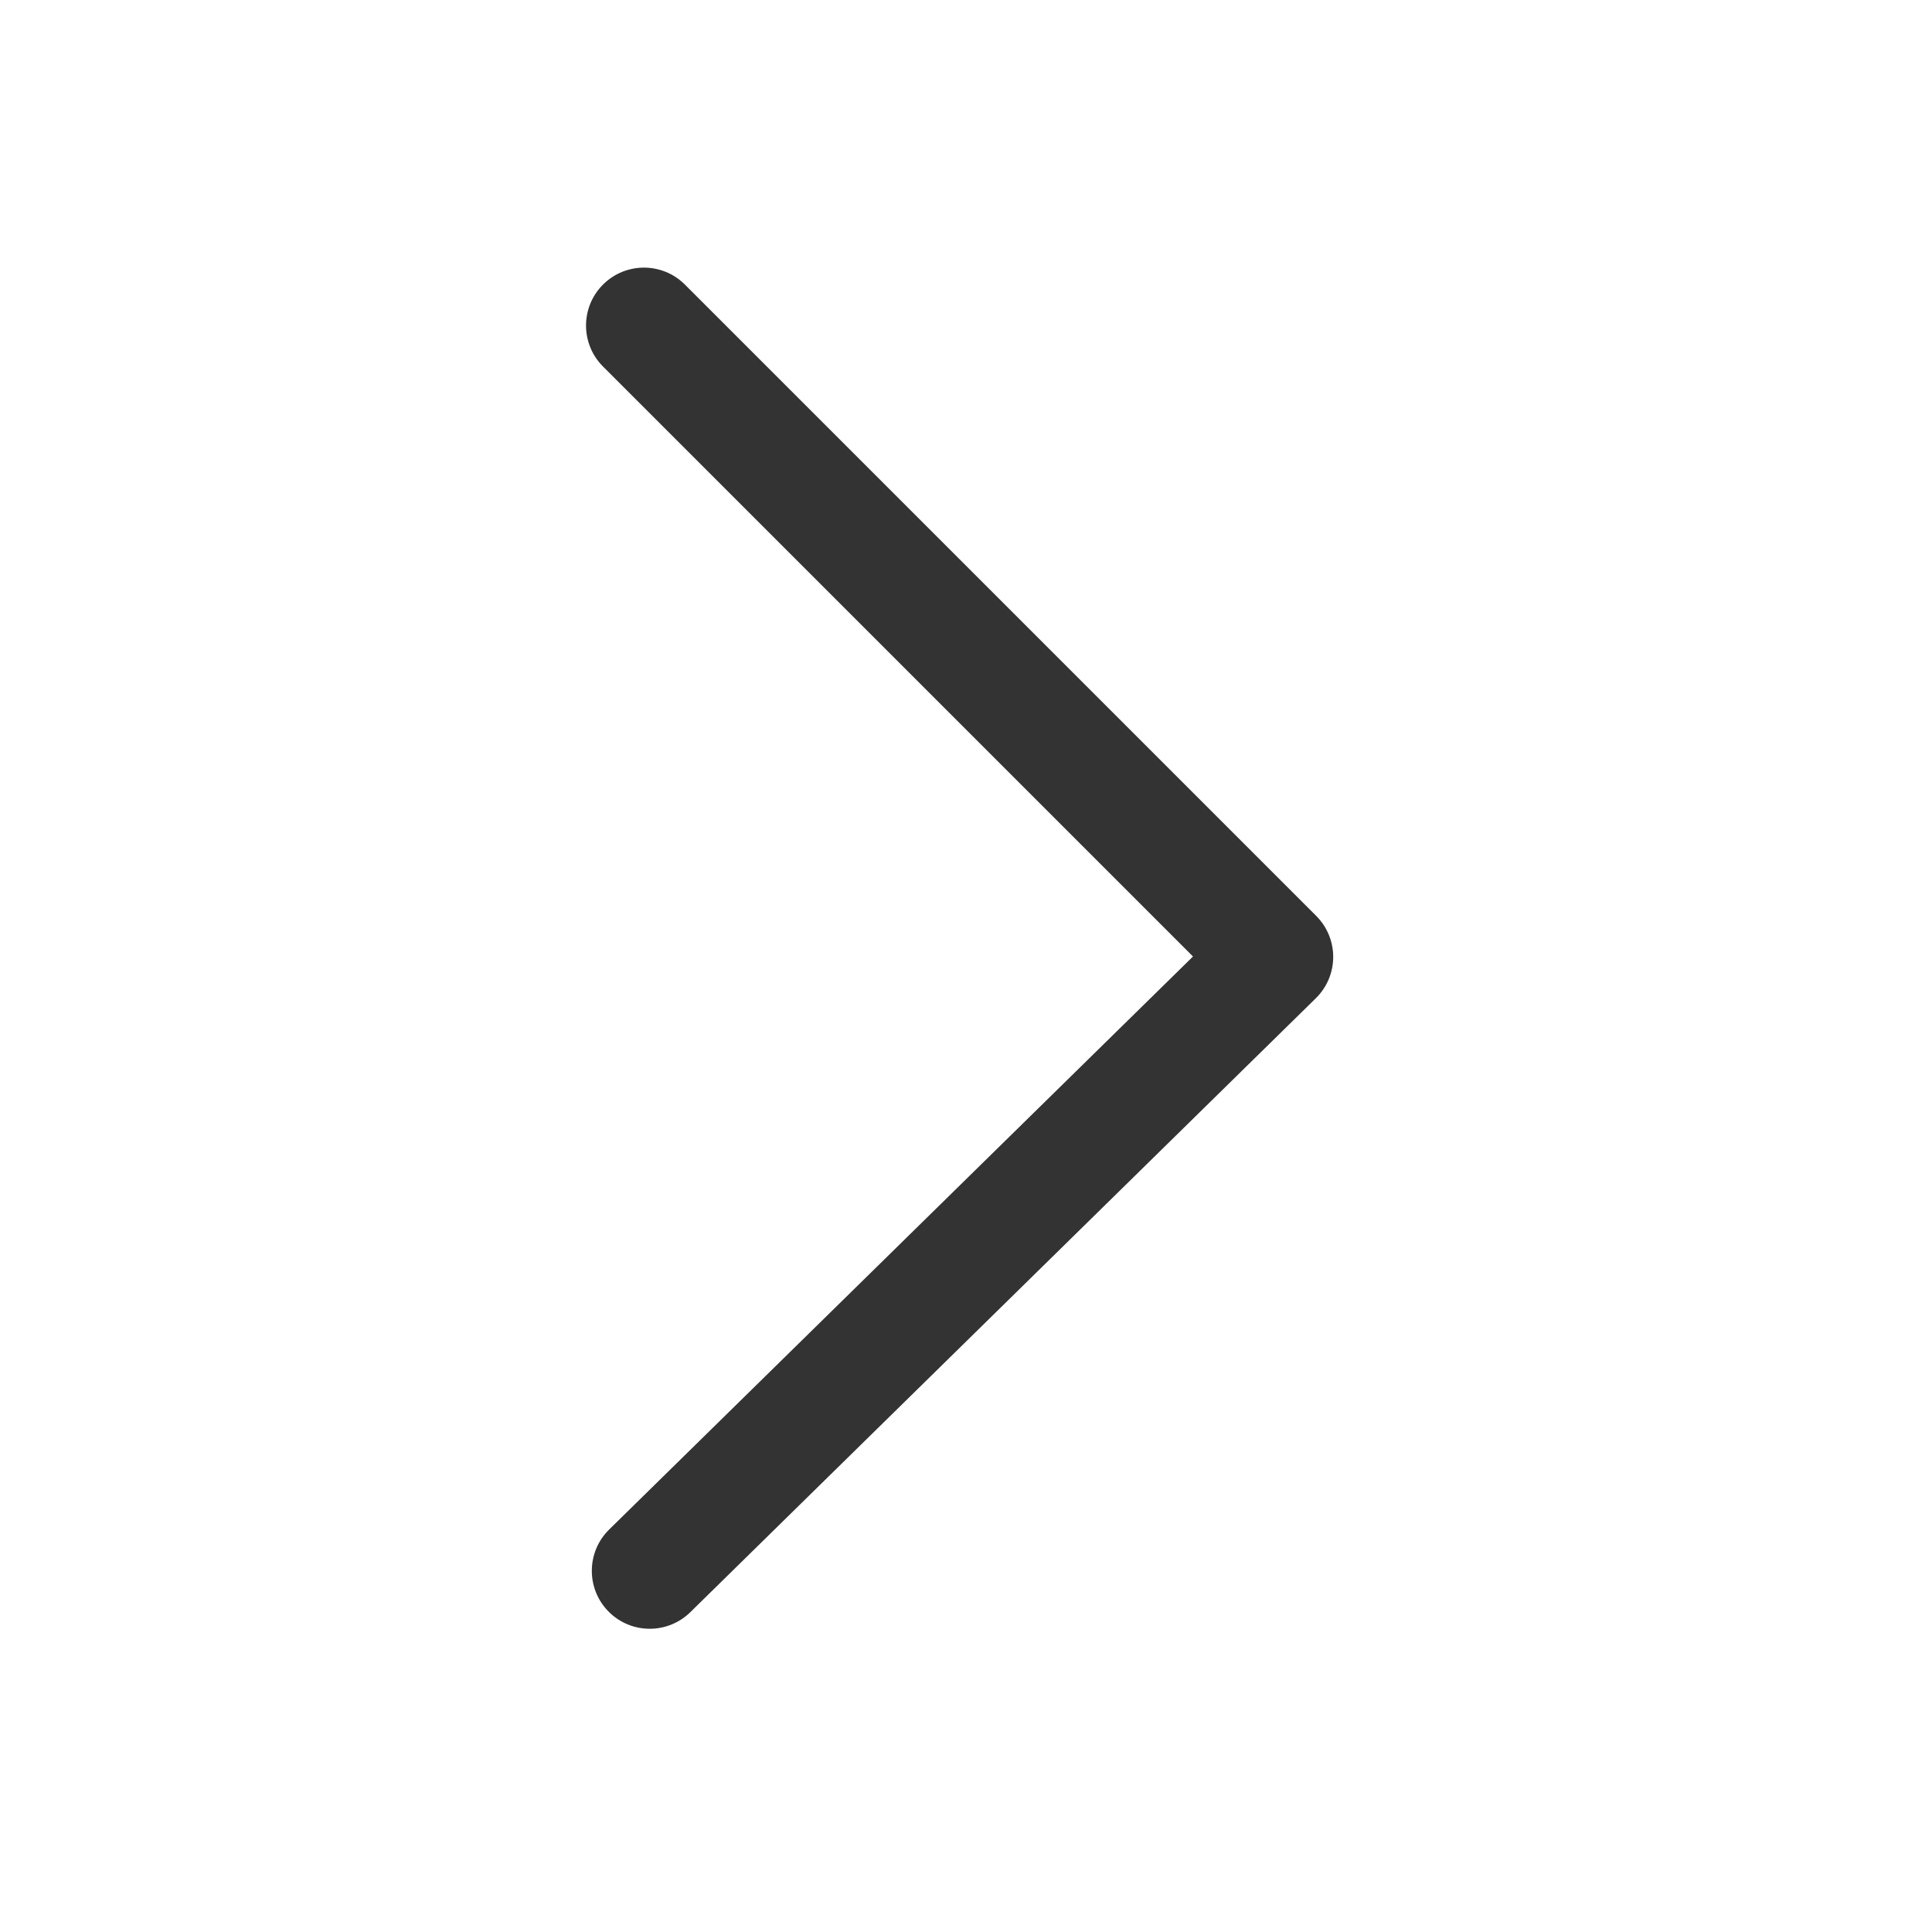 <?xml version="1.0" standalone="no"?><!DOCTYPE svg PUBLIC "-//W3C//DTD SVG 1.1//EN" "http://www.w3.org/Graphics/SVG/1.1/DTD/svg11.dtd"><svg class="icon" width="742px" height="742.00px" viewBox="0 0 1024 1024" version="1.1" xmlns="http://www.w3.org/2000/svg"><path fill="#333333" d="M344.377 863.279c-7.953 0.001-15.9-3.071-21.911-9.195-11.876-12.1-11.695-31.536 0.405-43.413l309.436-303.706-312.709-312.71c-11.989-11.988-11.989-31.426 0-43.415 11.988-11.989 31.427-11.989 43.415 0l334.621 334.621c5.793 5.792 9.03 13.66 8.992 21.852-0.039 8.192-3.348 16.028-9.195 21.767l-331.551 325.41C359.903 860.354 352.137 863.279 344.377 863.279z" /></svg>